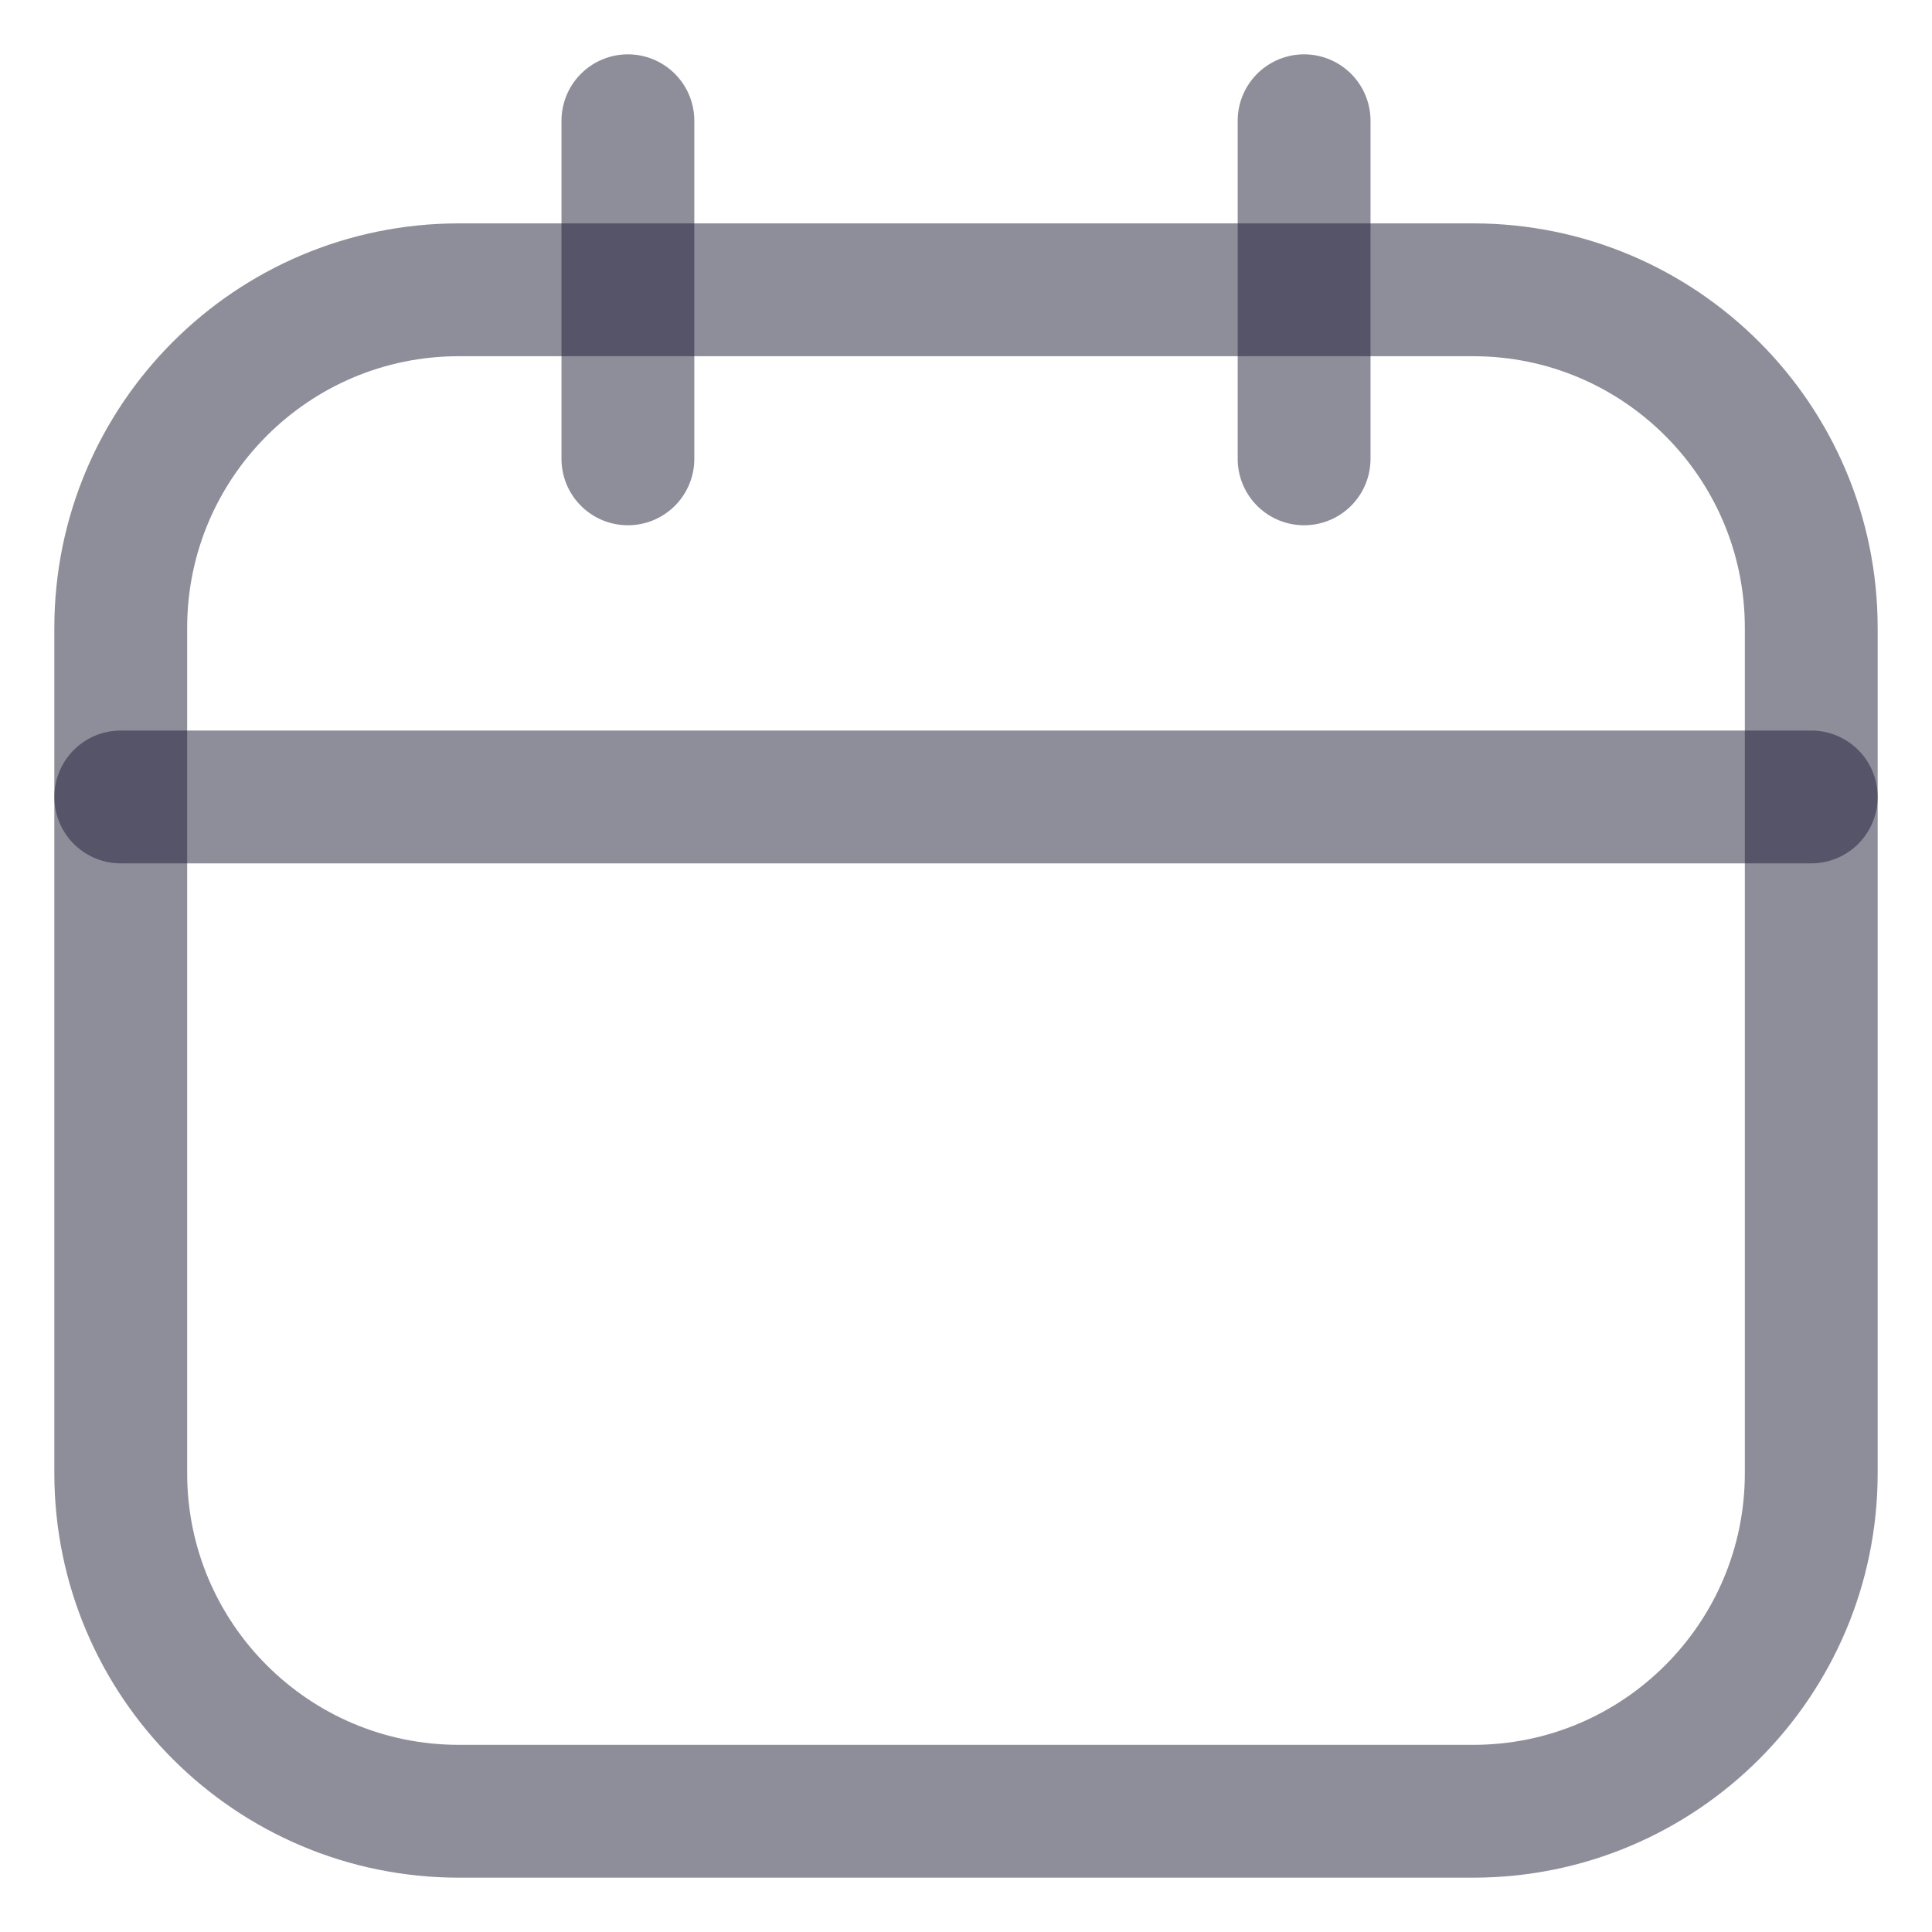 <svg width="16" height="16" viewBox="0 0 16 16" fill="none" xmlns="http://www.w3.org/2000/svg">
<path d="M12.2 2.4H3.8C2.254 2.4 1 3.654 1 5.2V12.2C1 13.746 2.254 15 3.8 15H12.2C13.746 15 15 13.746 15 12.2V5.2C15 3.654 13.746 2.4 12.2 2.4Z" stroke="#1F1D36" stroke-opacity="0.5" stroke-width="1.1" stroke-linecap="round" stroke-linejoin="round"/>
<path d="M1 6.6H15M5.2 1V3.8V1ZM10.8 1V3.8V1Z" stroke="#1F1D36" stroke-opacity="0.5" stroke-width="1.1" stroke-linecap="round" stroke-linejoin="round"/>
</svg>

